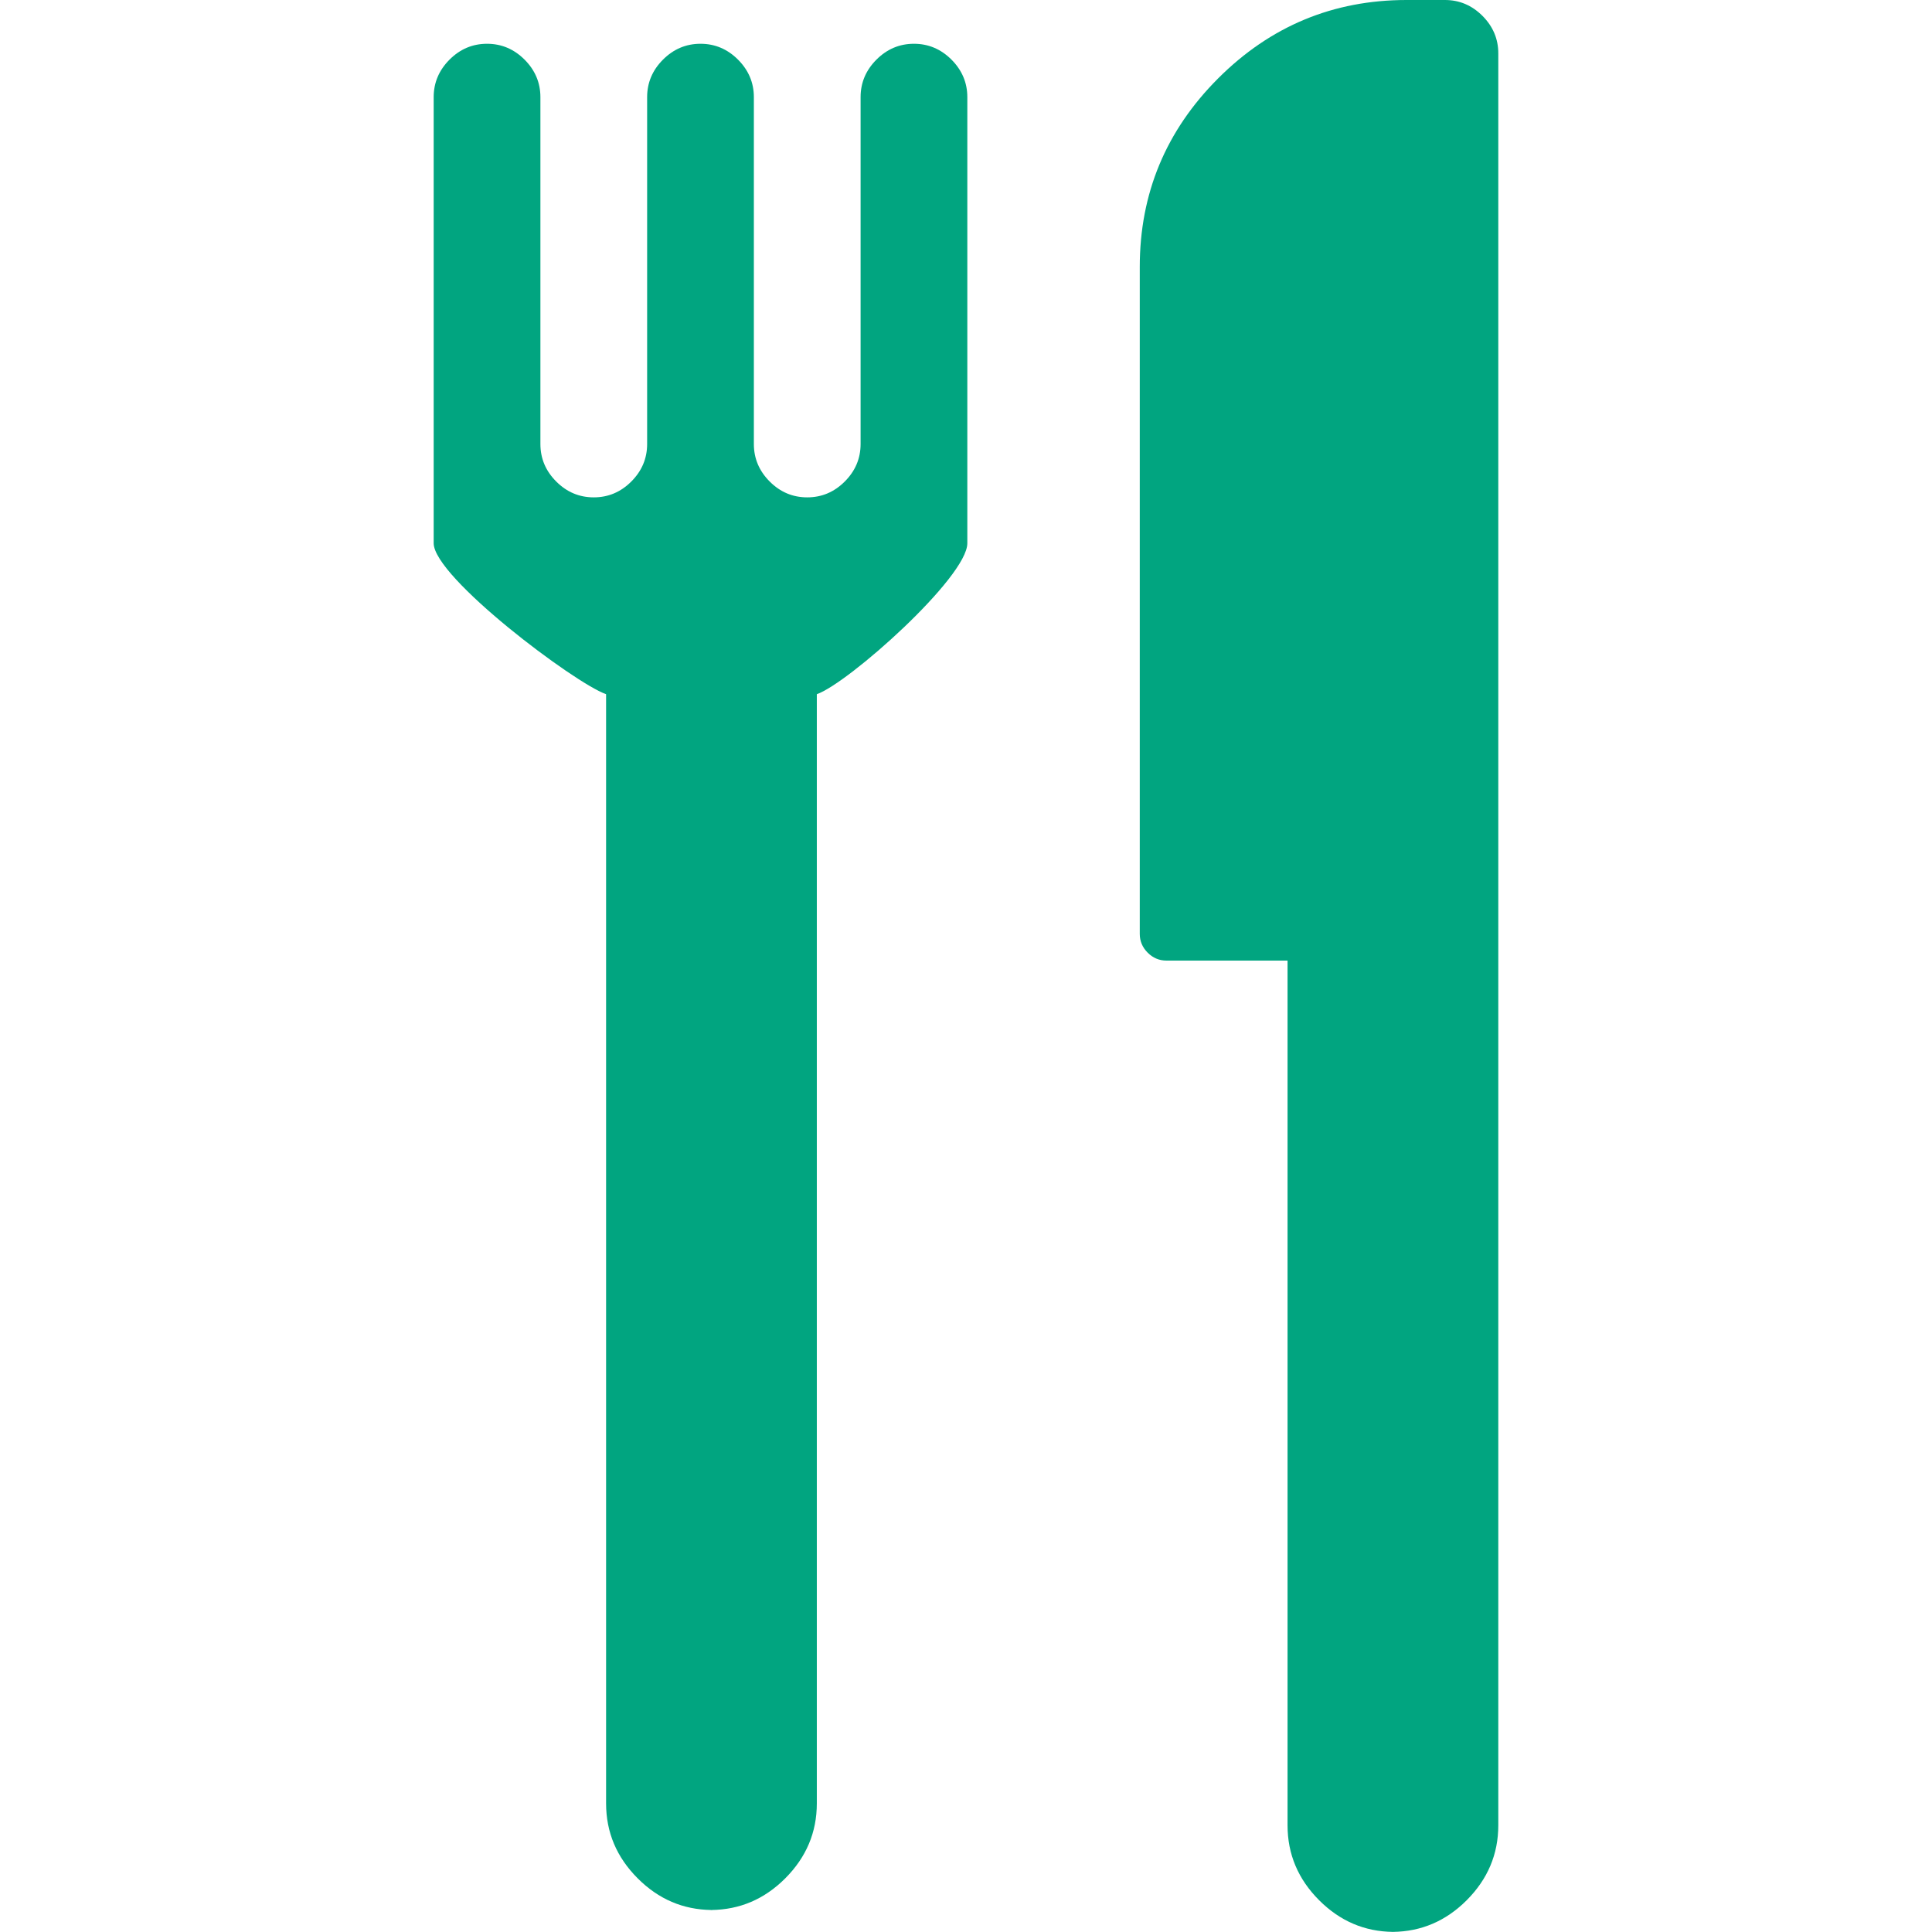 <?xml version="1.0" encoding="iso-8859-1"?>
<!-- Generator: Adobe Illustrator 16.0.0, SVG Export Plug-In . SVG Version: 6.00 Build 0)  -->
<!DOCTYPE svg PUBLIC "-//W3C//DTD SVG 1.1//EN" "http://www.w3.org/Graphics/SVG/1.1/DTD/svg11.dtd">
<svg version="1.1"  id="Capa_1" xmlns="http://www.w3.org/2000/svg" xmlns:xlink="http://www.w3.org/1999/xlink" x="0px" y="0px"
	 width="540.201px" height="540.201px" viewBox="0 0 540.201 540.201" style="enable-background:new 0 0 540.201 540.201;fill:#01a580;"
	 xml:space="preserve">
<g>
	<g>
		<path d="M169.467,194.102v310.136c0,8.086,2.95,15.08,8.862,20.986c5.808,5.809,12.681,8.732,20.6,8.824
			c7.914-0.092,14.792-3.016,20.606-8.824c5.906-5.906,8.855-12.9,8.855-20.986V194.102c8.862-3.103,42.081-32.711,42.081-42.204
			V27.161c0-4.033-1.481-7.534-4.431-10.49c-2.956-2.95-6.457-4.431-10.49-4.431c-4.045,0-7.54,1.481-10.49,4.431
			c-2.956,2.962-4.431,6.457-4.431,10.49v96.99c0,4.045-1.481,7.54-4.431,10.49c-2.956,2.956-6.451,4.425-10.49,4.425
			c-4.045,0-7.54-1.469-10.49-4.425c-2.95-2.95-4.431-6.451-4.431-10.49v-96.99c0-4.033-1.481-7.534-4.431-10.49
			c-2.95-2.95-6.45-4.431-10.489-4.431c-4.045,0-7.54,1.481-10.49,4.431c-2.956,2.962-4.431,6.457-4.431,10.49v96.99
			c0,4.045-1.481,7.54-4.431,10.49c-2.956,2.956-6.451,4.425-10.49,4.425c-4.045,0-7.54-1.469-10.49-4.425
			c-2.956-2.95-4.431-6.451-4.431-10.49v-96.99c0-4.033-1.475-7.534-4.431-10.49c-2.95-2.95-6.45-4.431-10.49-4.431
			c-4.045,0-7.54,1.481-10.489,4.431c-2.95,2.962-4.431,6.457-4.431,10.49v124.732C121.266,161.384,160.605,190.993,169.467,194.102
			z"/>
		<path d="M199.308,534.08c-0.129,0-0.251-0.037-0.38-0.037c-0.128,0-0.245,0.037-0.379,0.037H199.308z"/>
		<path d="M389.848,540.201c-0.129,0-0.25-0.037-0.379-0.037s-0.252,0.037-0.379,0.037H389.848z"/>
		<path d="M326.139,268.588h33.869v241.771c0,8.084,2.949,15.08,8.855,20.984c5.812,5.809,12.686,8.734,20.605,8.826
			c7.912-0.092,14.791-3.018,20.605-8.826c5.906-5.904,8.861-12.9,8.861-20.984V14.921c0-4.033-1.48-7.534-4.43-10.49
			C411.549,1.481,408.055,0,404.016,0h-10.723c-20.52,0-38.084,7.308-52.693,21.916c-14.607,14.614-21.914,32.179-21.914,52.693
			v186.52c0,2.02,0.74,3.77,2.215,5.245C322.369,267.848,324.119,268.588,326.139,268.588z"/>
	</g>
</g>
<g>
</g>
<g>
</g>
<g>
</g>
<g>
</g>
<g>
</g>
<g>
</g>
<g>
</g>
<g>
</g>
<g>
</g>
<g>
</g>
<g>
</g>
<g>
</g>
<g>
</g>
<g>
</g>
<g>
</g>
</svg>
